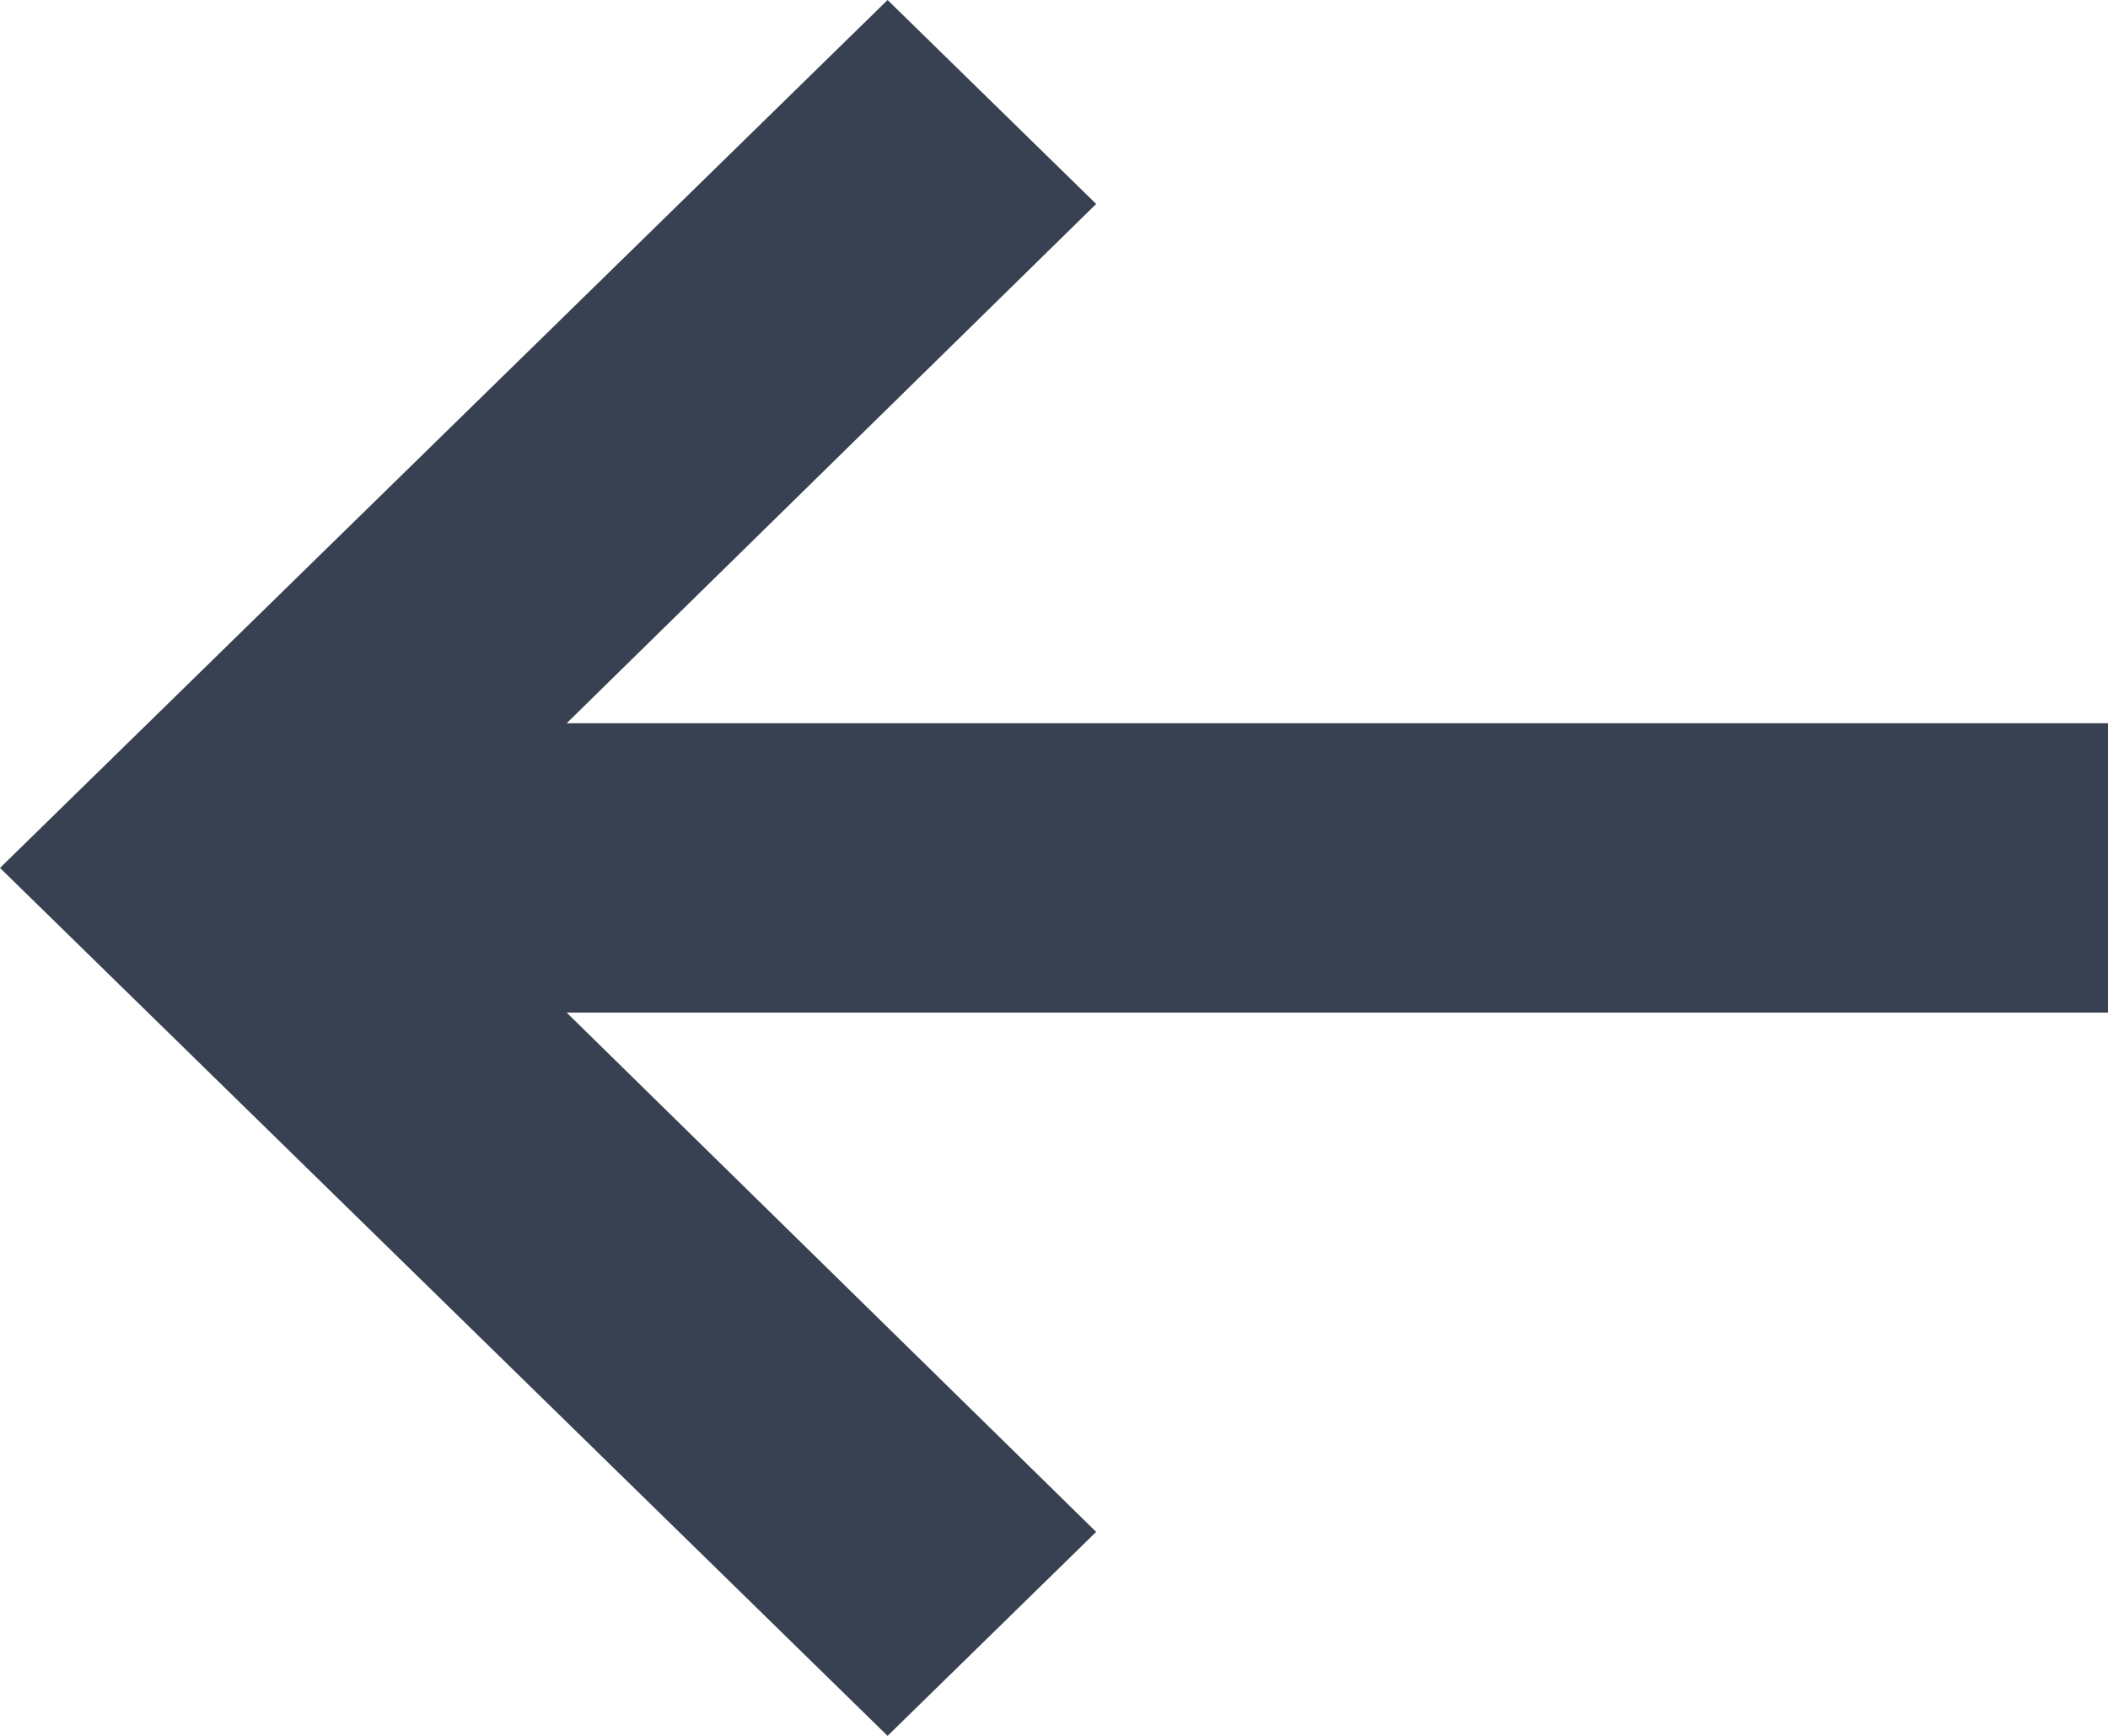 <svg width="17" height="14" fill="none" xmlns="http://www.w3.org/2000/svg"><path fill-rule="evenodd" clip-rule="evenodd" d="M17 5.833H4.57l4.27-4.188L7.158 0 0 7l7.158 7 1.682-1.645-4.27-4.188H17V5.833Z" fill="#374151"/></svg>